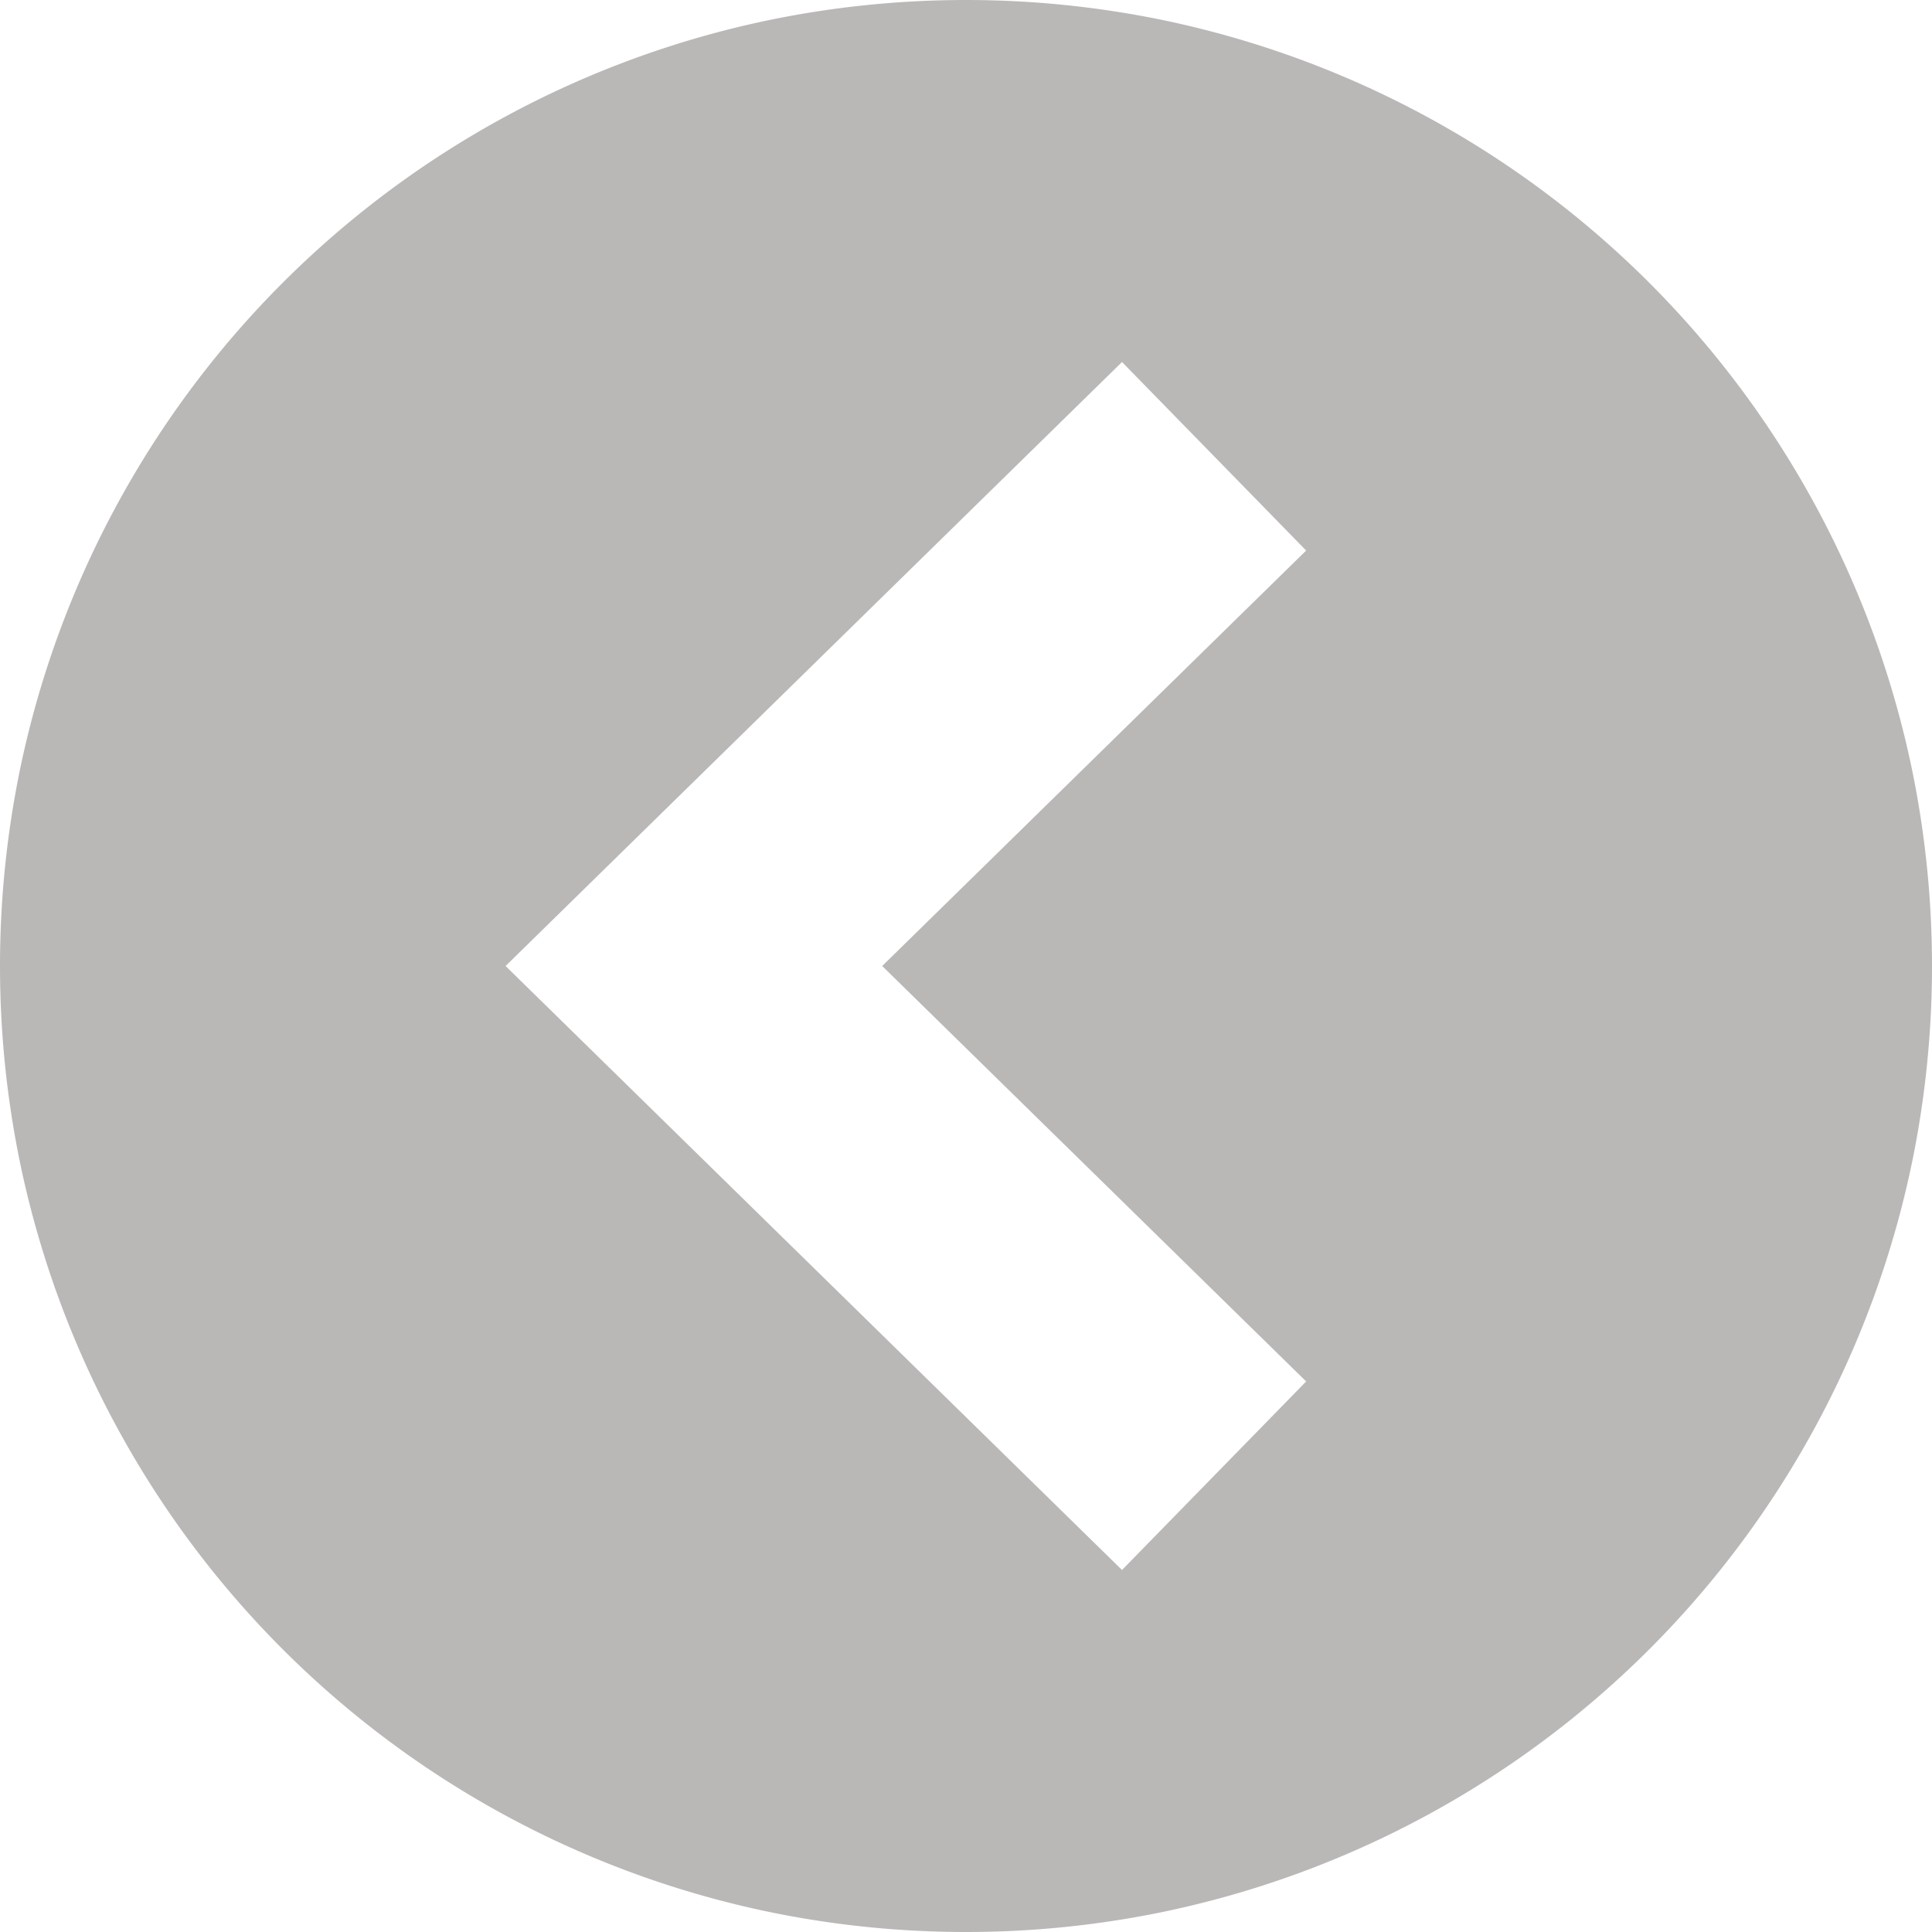 <svg xmlns="http://www.w3.org/2000/svg" width="512.001" height="512.001" viewBox="0 0 512.001 512.001">
  <path id="Subtraction_2" data-name="Subtraction 2" d="M256,512a257.919,257.919,0,0,1-51.595-5.2A255.906,255.906,0,0,1,5.2,307.595a258.509,258.509,0,0,1,0-103.185A255.928,255.928,0,0,1,204.4,5.2a258.5,258.5,0,0,1,103.19,0A255.96,255.96,0,0,1,506.8,204.409a258.509,258.509,0,0,1,0,103.185A255.9,255.9,0,0,1,307.6,506.8,257.924,257.924,0,0,1,256,512ZM297.344,95.936,133.984,256l163.36,160.064,48.8-49.964L233.792,256,346.144,145.9l-48.8-49.968Z" transform="translate(0.001 0.001)" fill="#bab7b7"/>
</svg>
